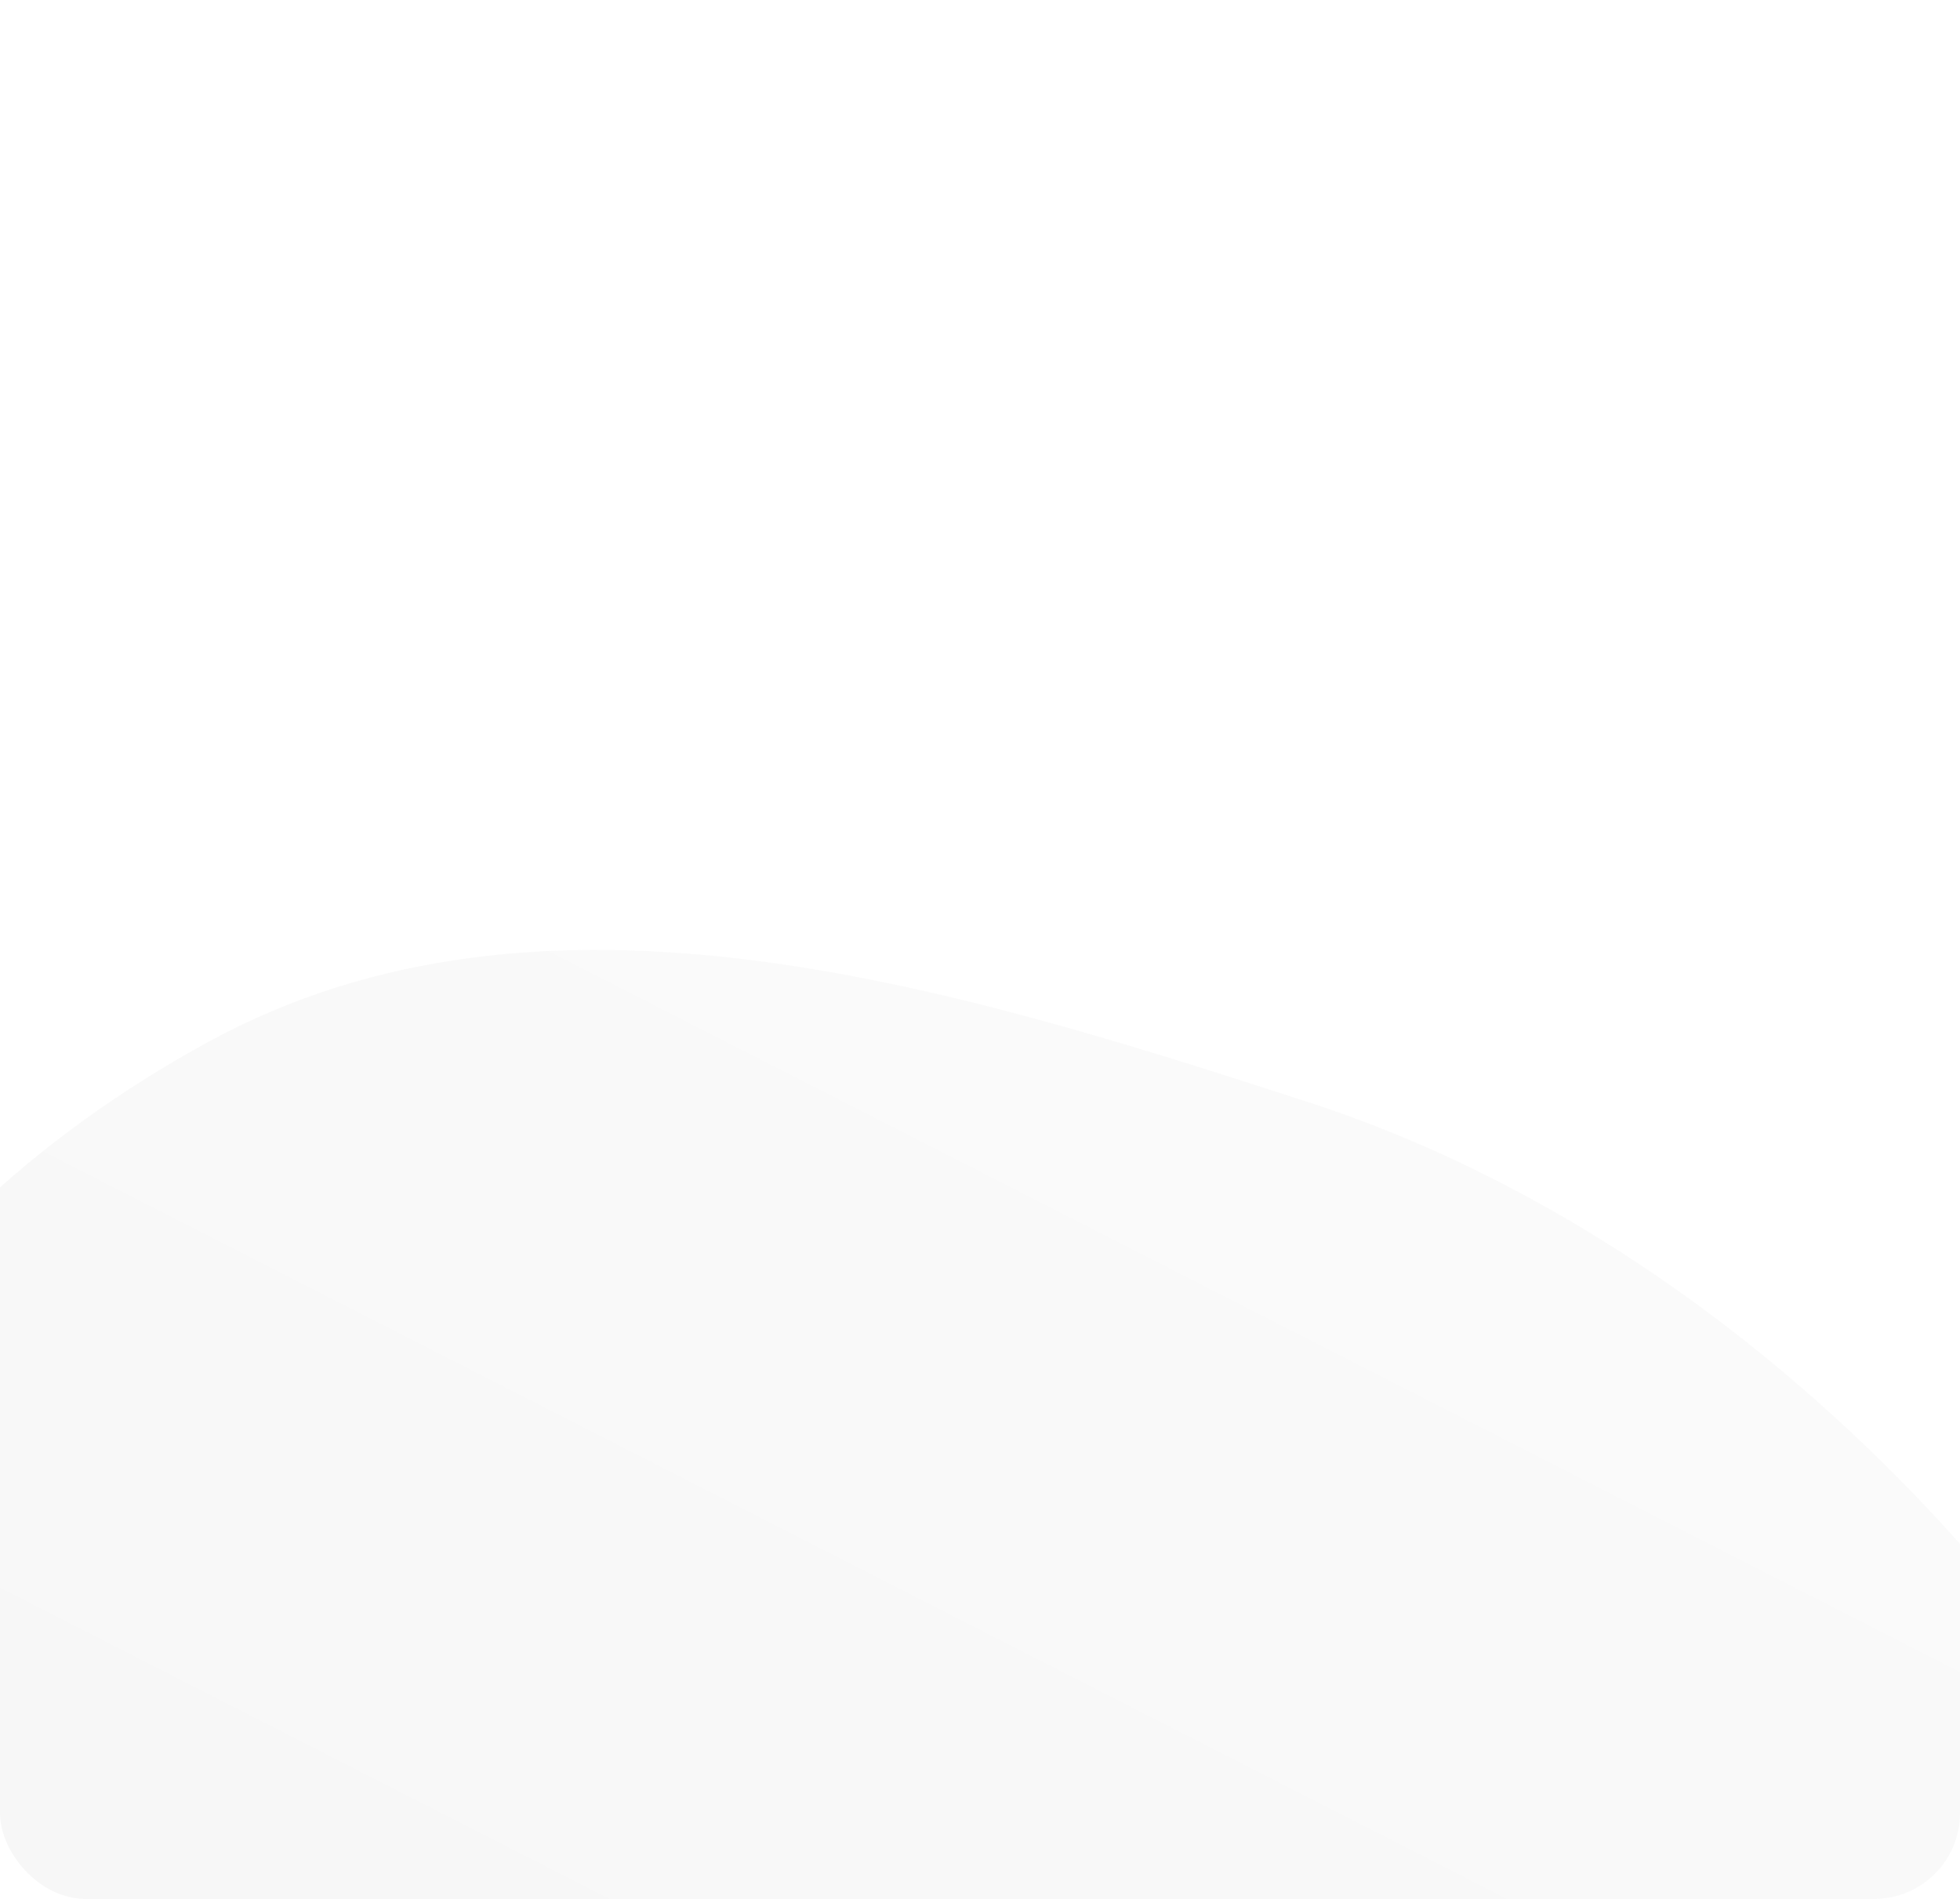 <svg width="320" height="310" viewBox="0 0 320 310" fill="none" xmlns="http://www.w3.org/2000/svg">
<g clip-path="url(#clip0)">
<path fill-rule="evenodd" clip-rule="evenodd" d="M379.97 408.032C376.434 465.481 356.75 521.611 314.452 560.673C266.523 604.935 229.547 631.944 165.257 620.647C101.341 609.415 74.808 530.745 39.103 476.592C5.263 425.268 -64.308 378.467 -58.061 317.334C-51.423 252.384 -23.248 201.29 34.113 170.037C88.532 140.388 154.673 160.771 213.626 179.94C260.579 195.207 302.234 228.101 332.523 267.068C364.162 307.771 383.136 356.598 379.97 408.032Z" fill="url(#paint0_linear)" fill-opacity="0.14"/>
</g>
<defs>
<linearGradient id="paint0_linear" x1="415.039" y1="204.742" x2="177.46" y2="670.005" gradientUnits="userSpaceOnUse">
<stop stop-color="#E5E5E5"/>
<stop offset="1" stop-color="#ADADAD"/>
</linearGradient>
<clipPath id="clip0">
<rect width="320" height="310" rx="14" fill="white"/>
</clipPath>
</defs>
</svg>
